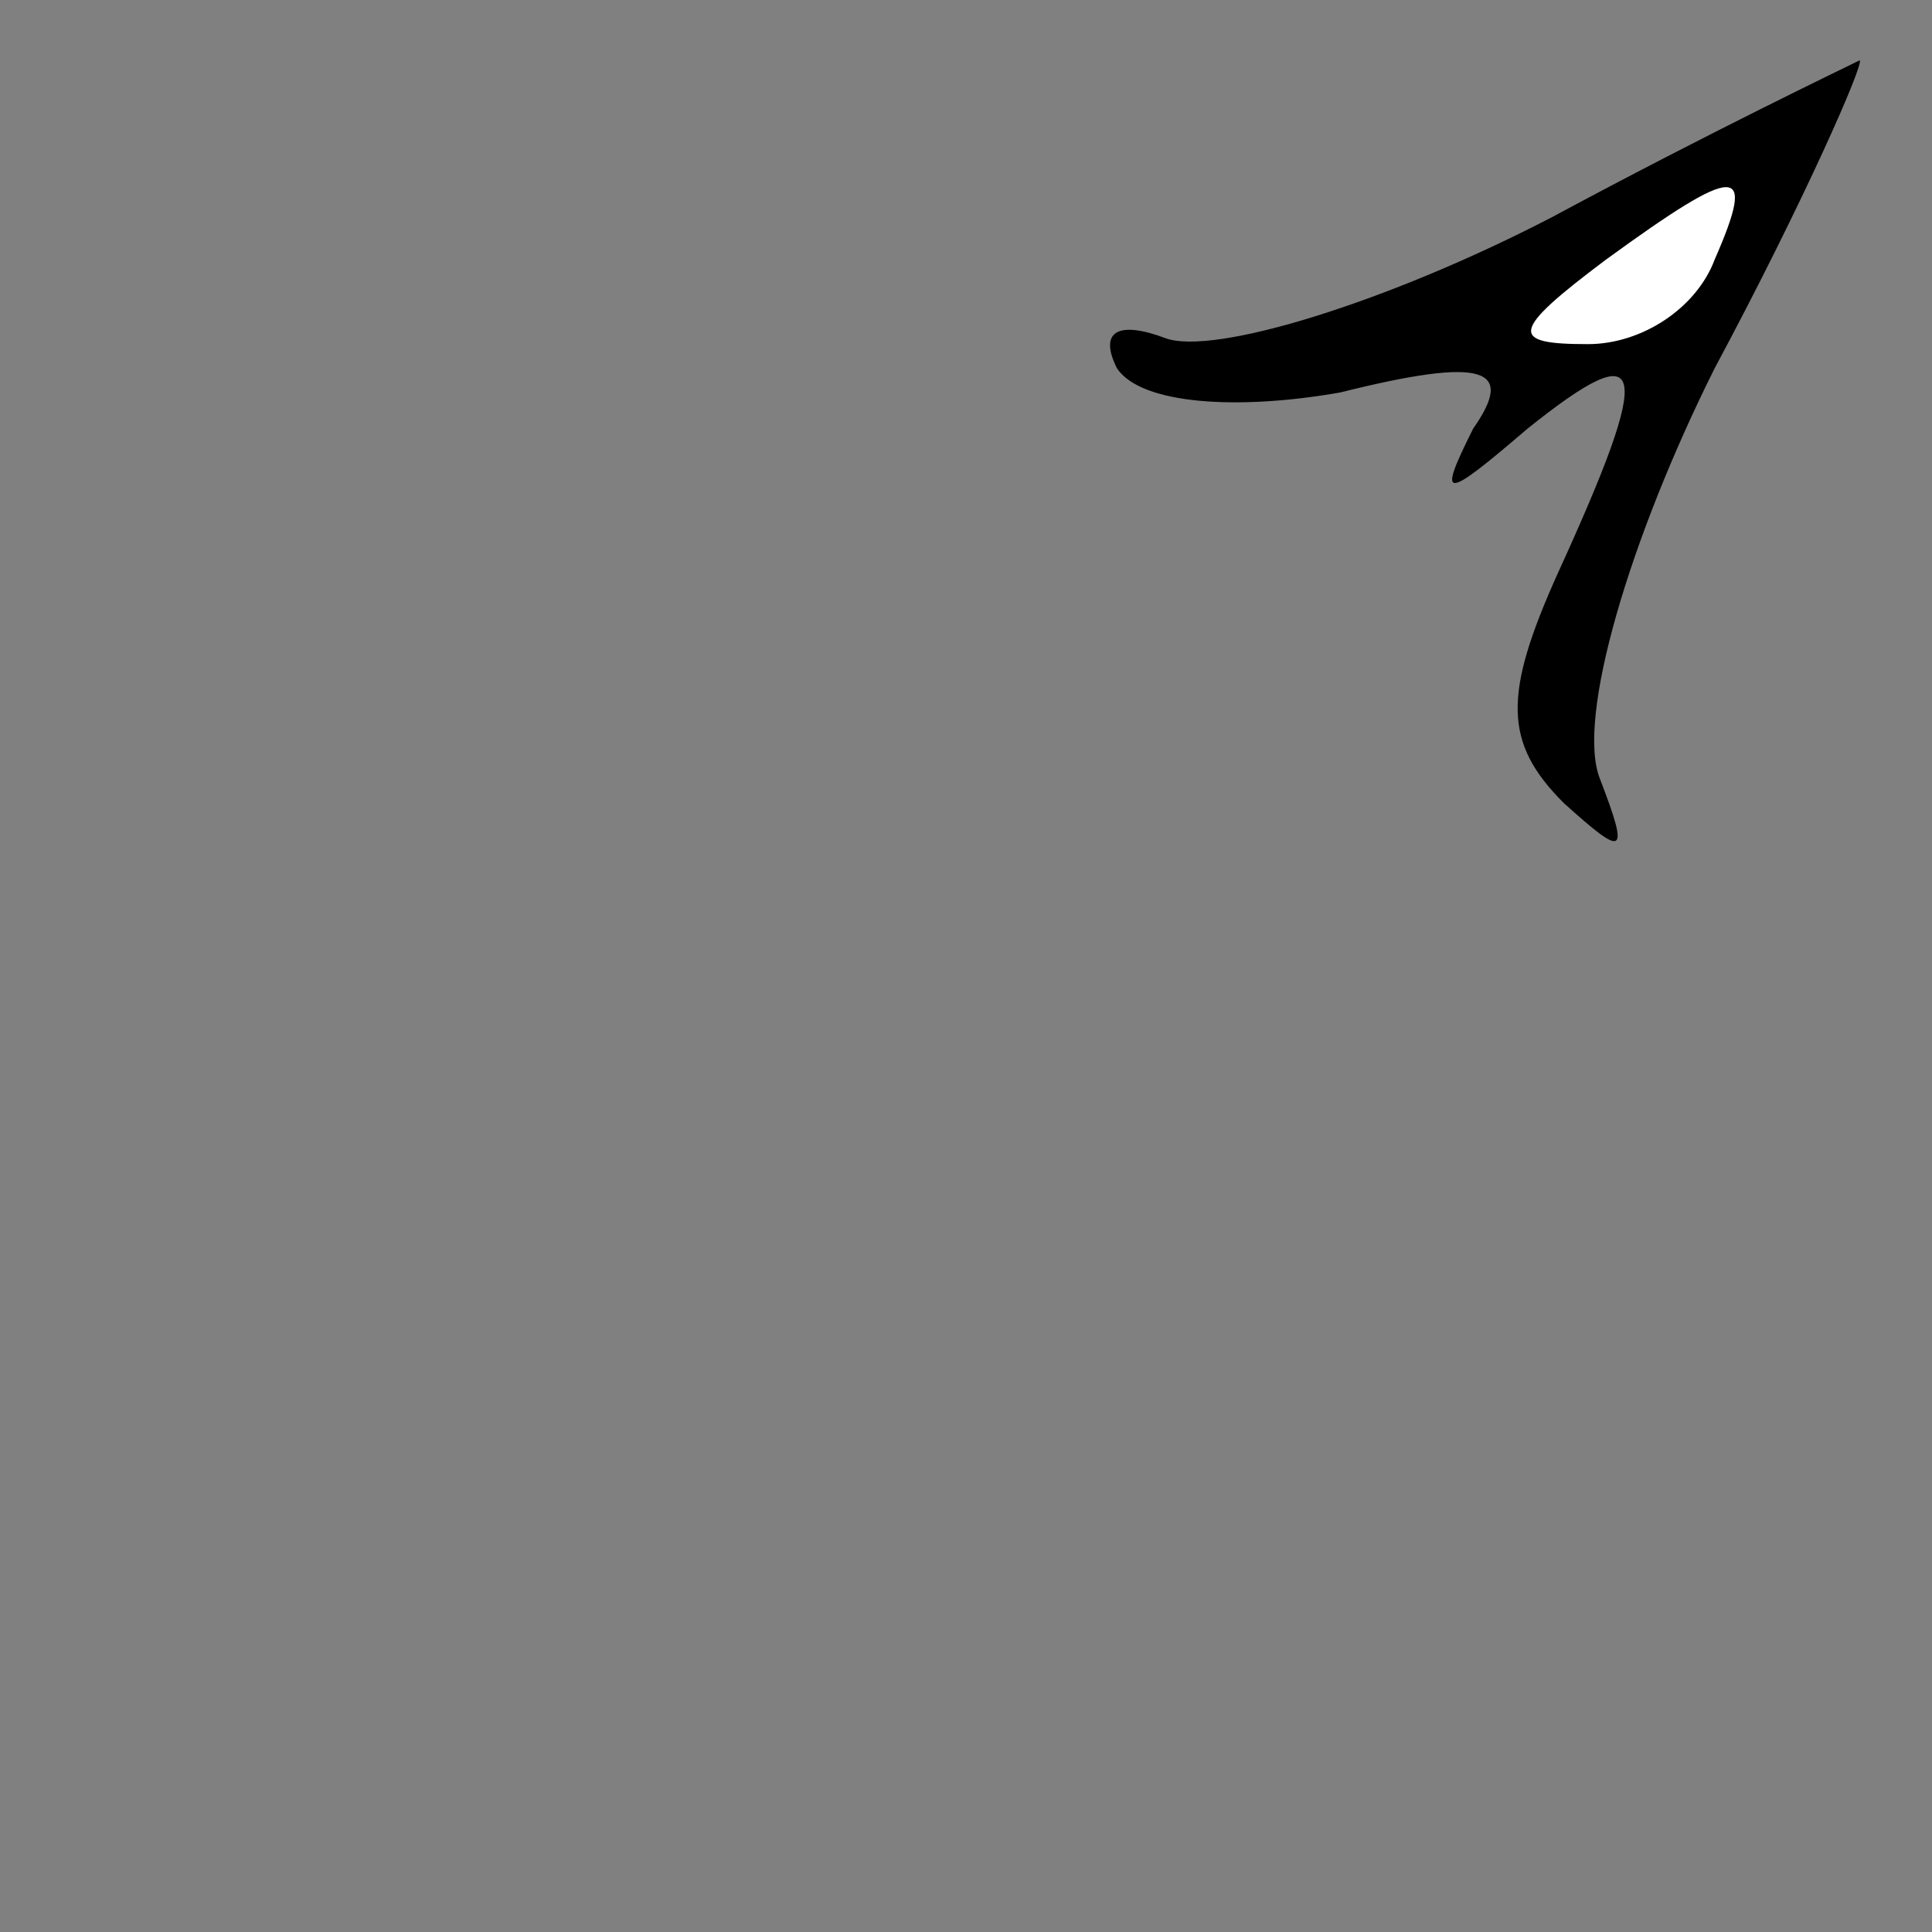 <?xml version="1.0" standalone="no"?>
<!DOCTYPE svg PUBLIC "-//W3C//DTD SVG 20010904//EN"
 "http://www.w3.org/TR/2001/REC-SVG-20010904/DTD/svg10.dtd">
<svg version="1.0" xmlns="http://www.w3.org/2000/svg"
 width="32pt" height="32pt" viewBox="0 0 32 32"
 preserveAspectRatio="xMidYMid meet">
<rect x="0" y="0" width="32" height="32" fill="#808080" stroke="none"/>
<g transform="translate(0,32) scale(0.1,-0.1)"
fill="#000000" stroke="none">
<path fill="#000000" stroke="none" d="M257 284 c-27 -14 -56 -23 -64 -20 -8
3 -11 1 -8 -5 4 -6 20 -7 37 -4 24 6 29 4 22 -6 -6 -12 -5 -12 9 0 20 16 21
11 5 -24 -9 -20 -9 -28 1 -38 10 -9 11 -9 6 4 -4 10 5 40 19 68 15 28 25 51
24 51 -2 -1 -25 -12 -51 -26z"/>
<path fill="#ffffff" stroke="none" d="M284 277 c-3 -8 -12 -14 -21 -14 -13 0
-13 2 3 14 22 16 25 16 18 0z"/>
</g>
</svg>
